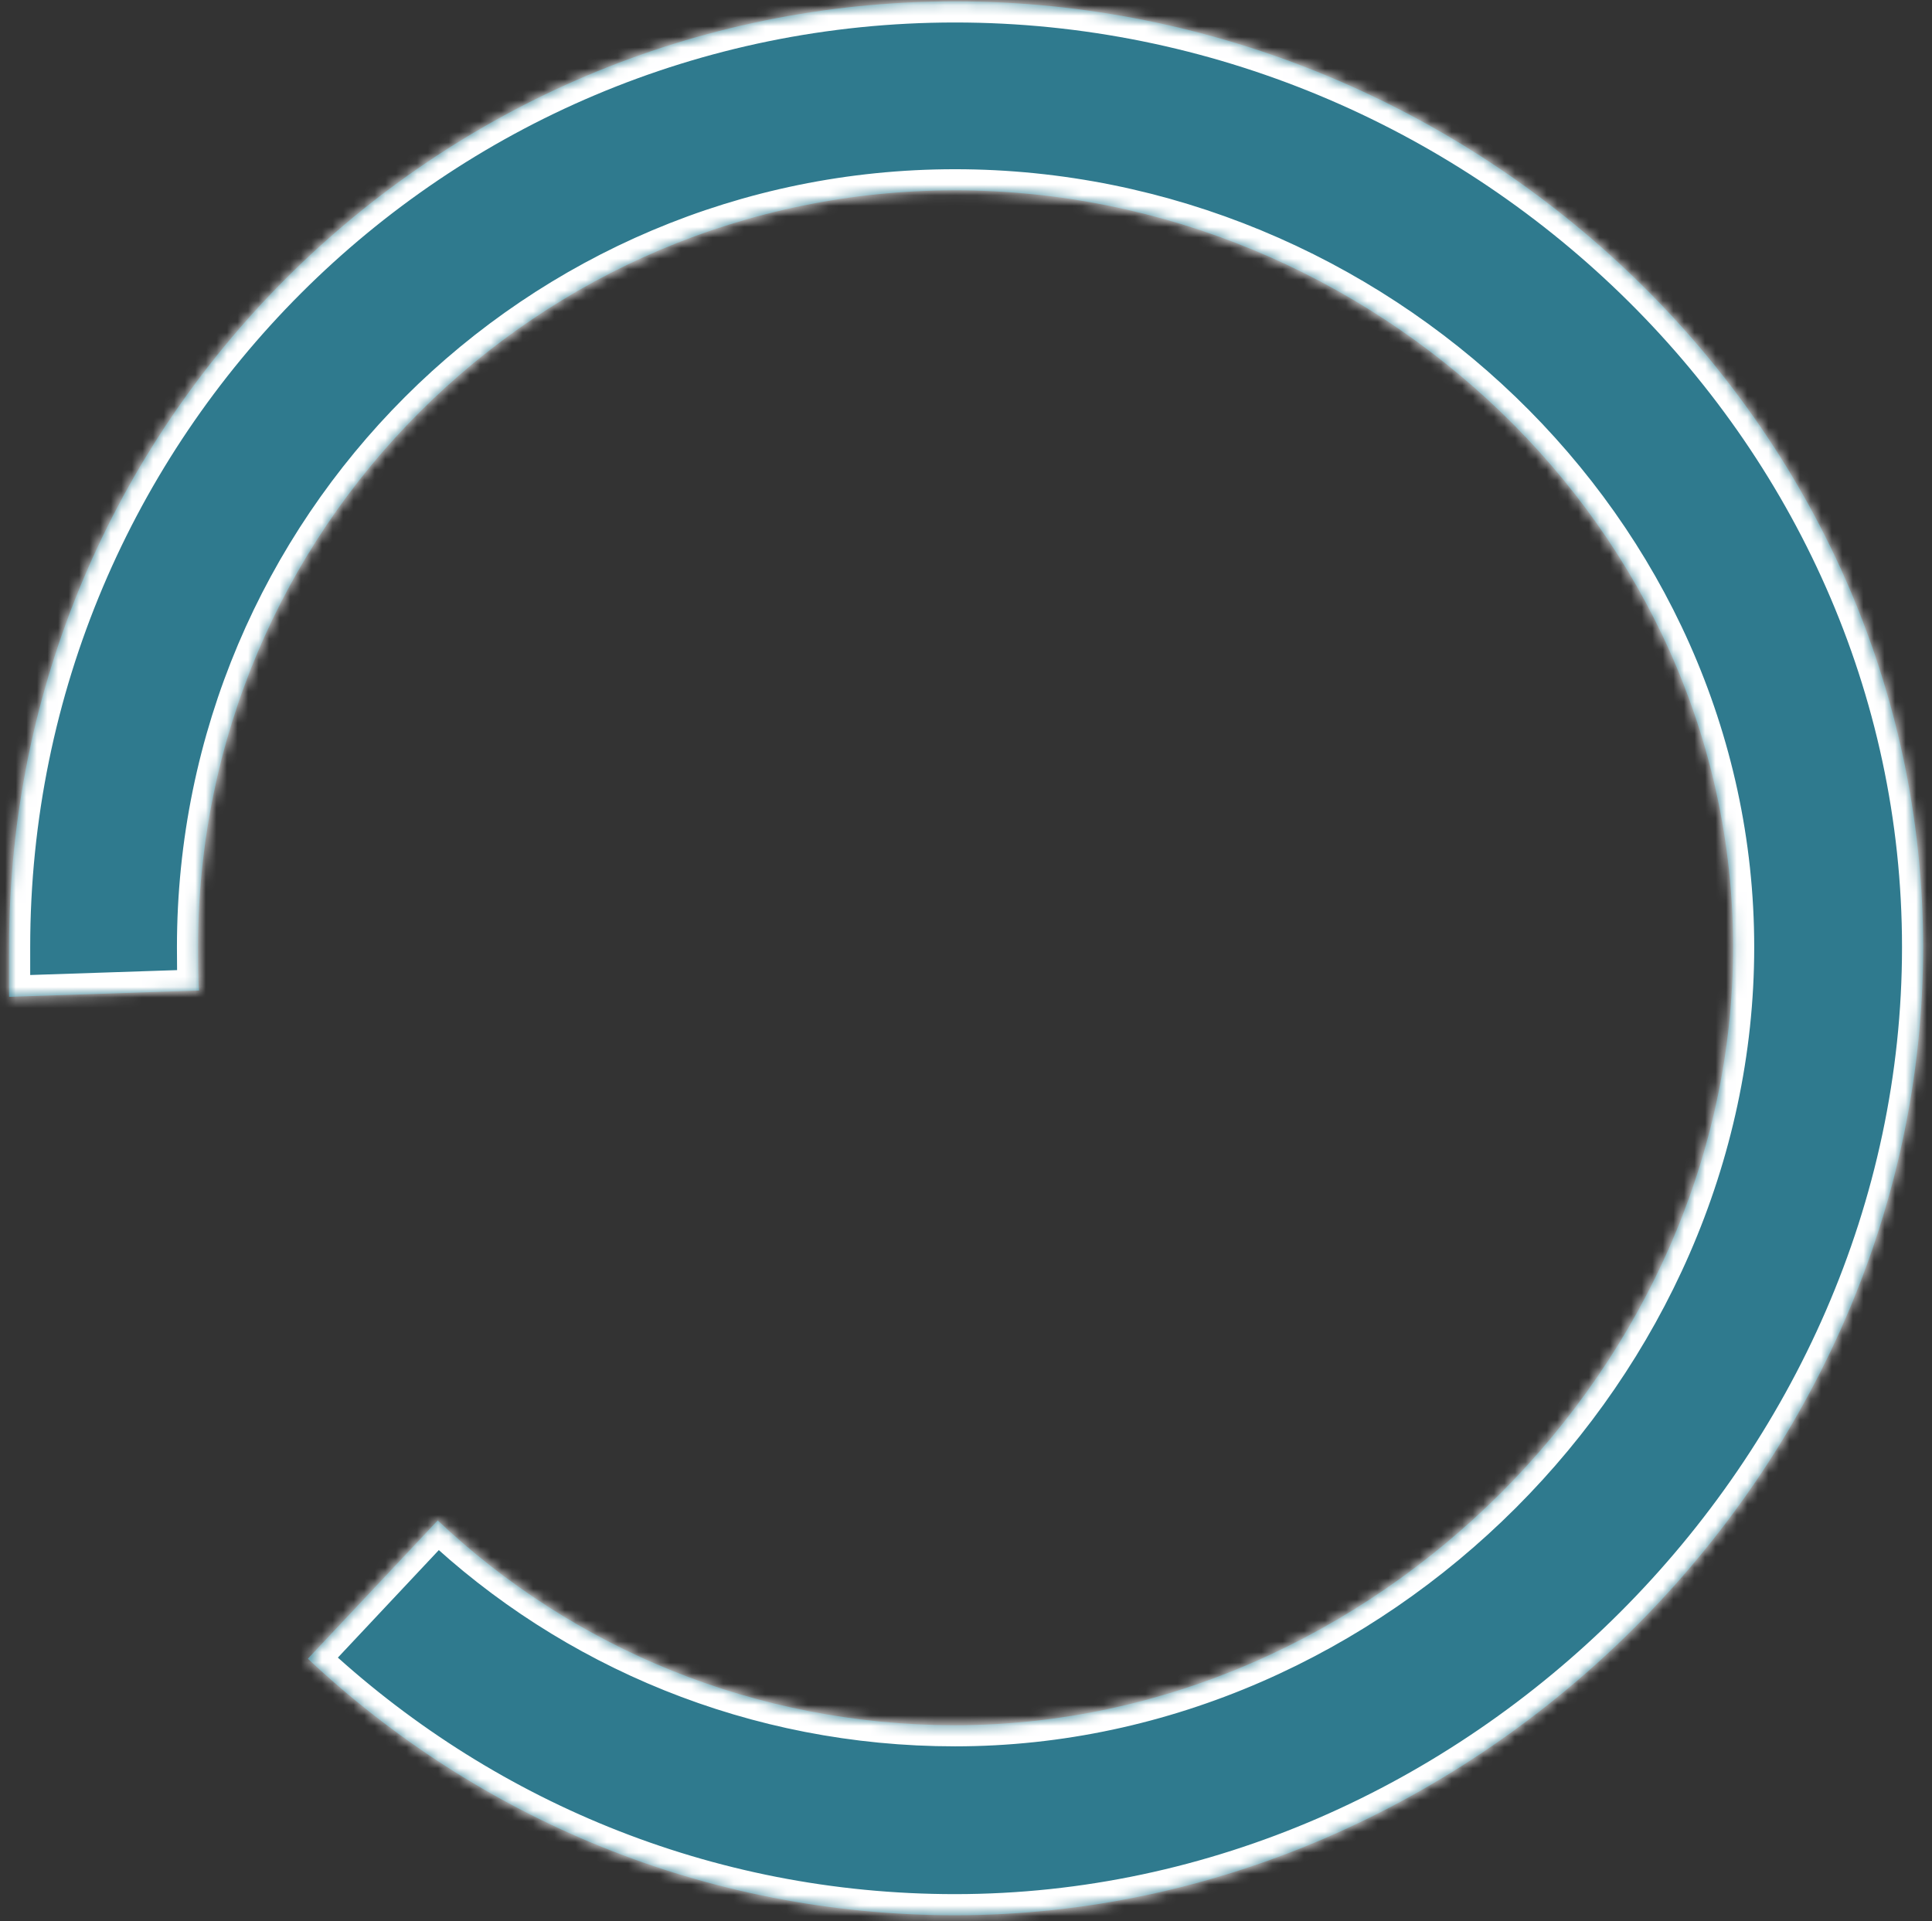 <svg xmlns="http://www.w3.org/2000/svg" xmlns:xlink="http://www.w3.org/1999/xlink" width="183" height="182" version="1.1"><rect width="100%" height="100%" fill="#333333" stroke="none"/><defs><mask id="clip2656" fill="#fff"><path fill-rule="evenodd" d="M 18.86 93.83 C 18.86 93.83 0.86 94.43 0.86 94.43 C 0.86 93.53 0.86 90.63 0.86 89.73 C 0.86 40.23 40.96 0.13 90.46 0.13 C 139.96 0.13 182.16 40.23 182.16 89.73 C 182.16 139.23 139.96 181.43 90.46 181.43 C 66.76 181.43 45.26 172.23 29.16 157.13 C 29.16 157.13 41.46 144.03 41.46 144.03 C 54.26 156.13 71.56 163.43 90.46 163.43 C 130.06 163.43 164.16 129.33 164.16 89.73 C 164.16 50.13 130.06 18.03 90.46 18.03 C 50.86 18.03 18.76 50.13 18.76 89.73 C 18.76 90.43 18.76 93.13 18.86 93.83 Z"/></mask></defs><g><path fill="#2f7a8e" fill-rule="nonzero" stroke="none" d="M 18.86 93.83 C 18.86 93.83 0.86 94.43 0.86 94.43 C 0.86 93.53 0.86 90.63 0.86 89.73 C 0.86 40.23 40.96 0.13 90.46 0.13 C 139.96 0.13 182.16 40.23 182.16 89.73 C 182.16 139.23 139.96 181.43 90.46 181.43 C 66.76 181.43 45.26 172.23 29.16 157.13 C 29.16 157.13 41.46 144.03 41.46 144.03 C 54.26 156.13 71.56 163.43 90.46 163.43 C 130.06 163.43 164.16 129.33 164.16 89.73 C 164.16 50.13 130.06 18.03 90.46 18.03 C 50.86 18.03 18.76 50.13 18.76 89.73 C 18.76 90.43 18.76 93.13 18.86 93.83 Z" transform="matrix(1 0 0 1 -937 -18960 ) matrix(1 0 0 1 937 18960 )"/><path fill="none" stroke="#fff" stroke-width="4" d="M 18.86 93.83 C 18.86 93.83 0.86 94.43 0.86 94.43 C 0.86 93.53 0.86 90.63 0.86 89.73 C 0.86 40.23 40.96 0.13 90.46 0.13 C 139.96 0.13 182.16 40.23 182.16 89.73 C 182.16 139.23 139.96 181.43 90.46 181.43 C 66.76 181.43 45.26 172.23 29.16 157.13 C 29.16 157.13 41.46 144.03 41.46 144.03 C 54.26 156.13 71.56 163.43 90.46 163.43 C 130.06 163.43 164.16 129.33 164.16 89.73 C 164.16 50.13 130.06 18.03 90.46 18.03 C 50.86 18.03 18.76 50.13 18.76 89.73 C 18.76 90.43 18.76 93.13 18.86 93.83 Z" mask="url(#clip2656)" transform="matrix(1 0 0 1 -937 -18960 ) matrix(1 0 0 1 937 18960 )"/></g></svg>